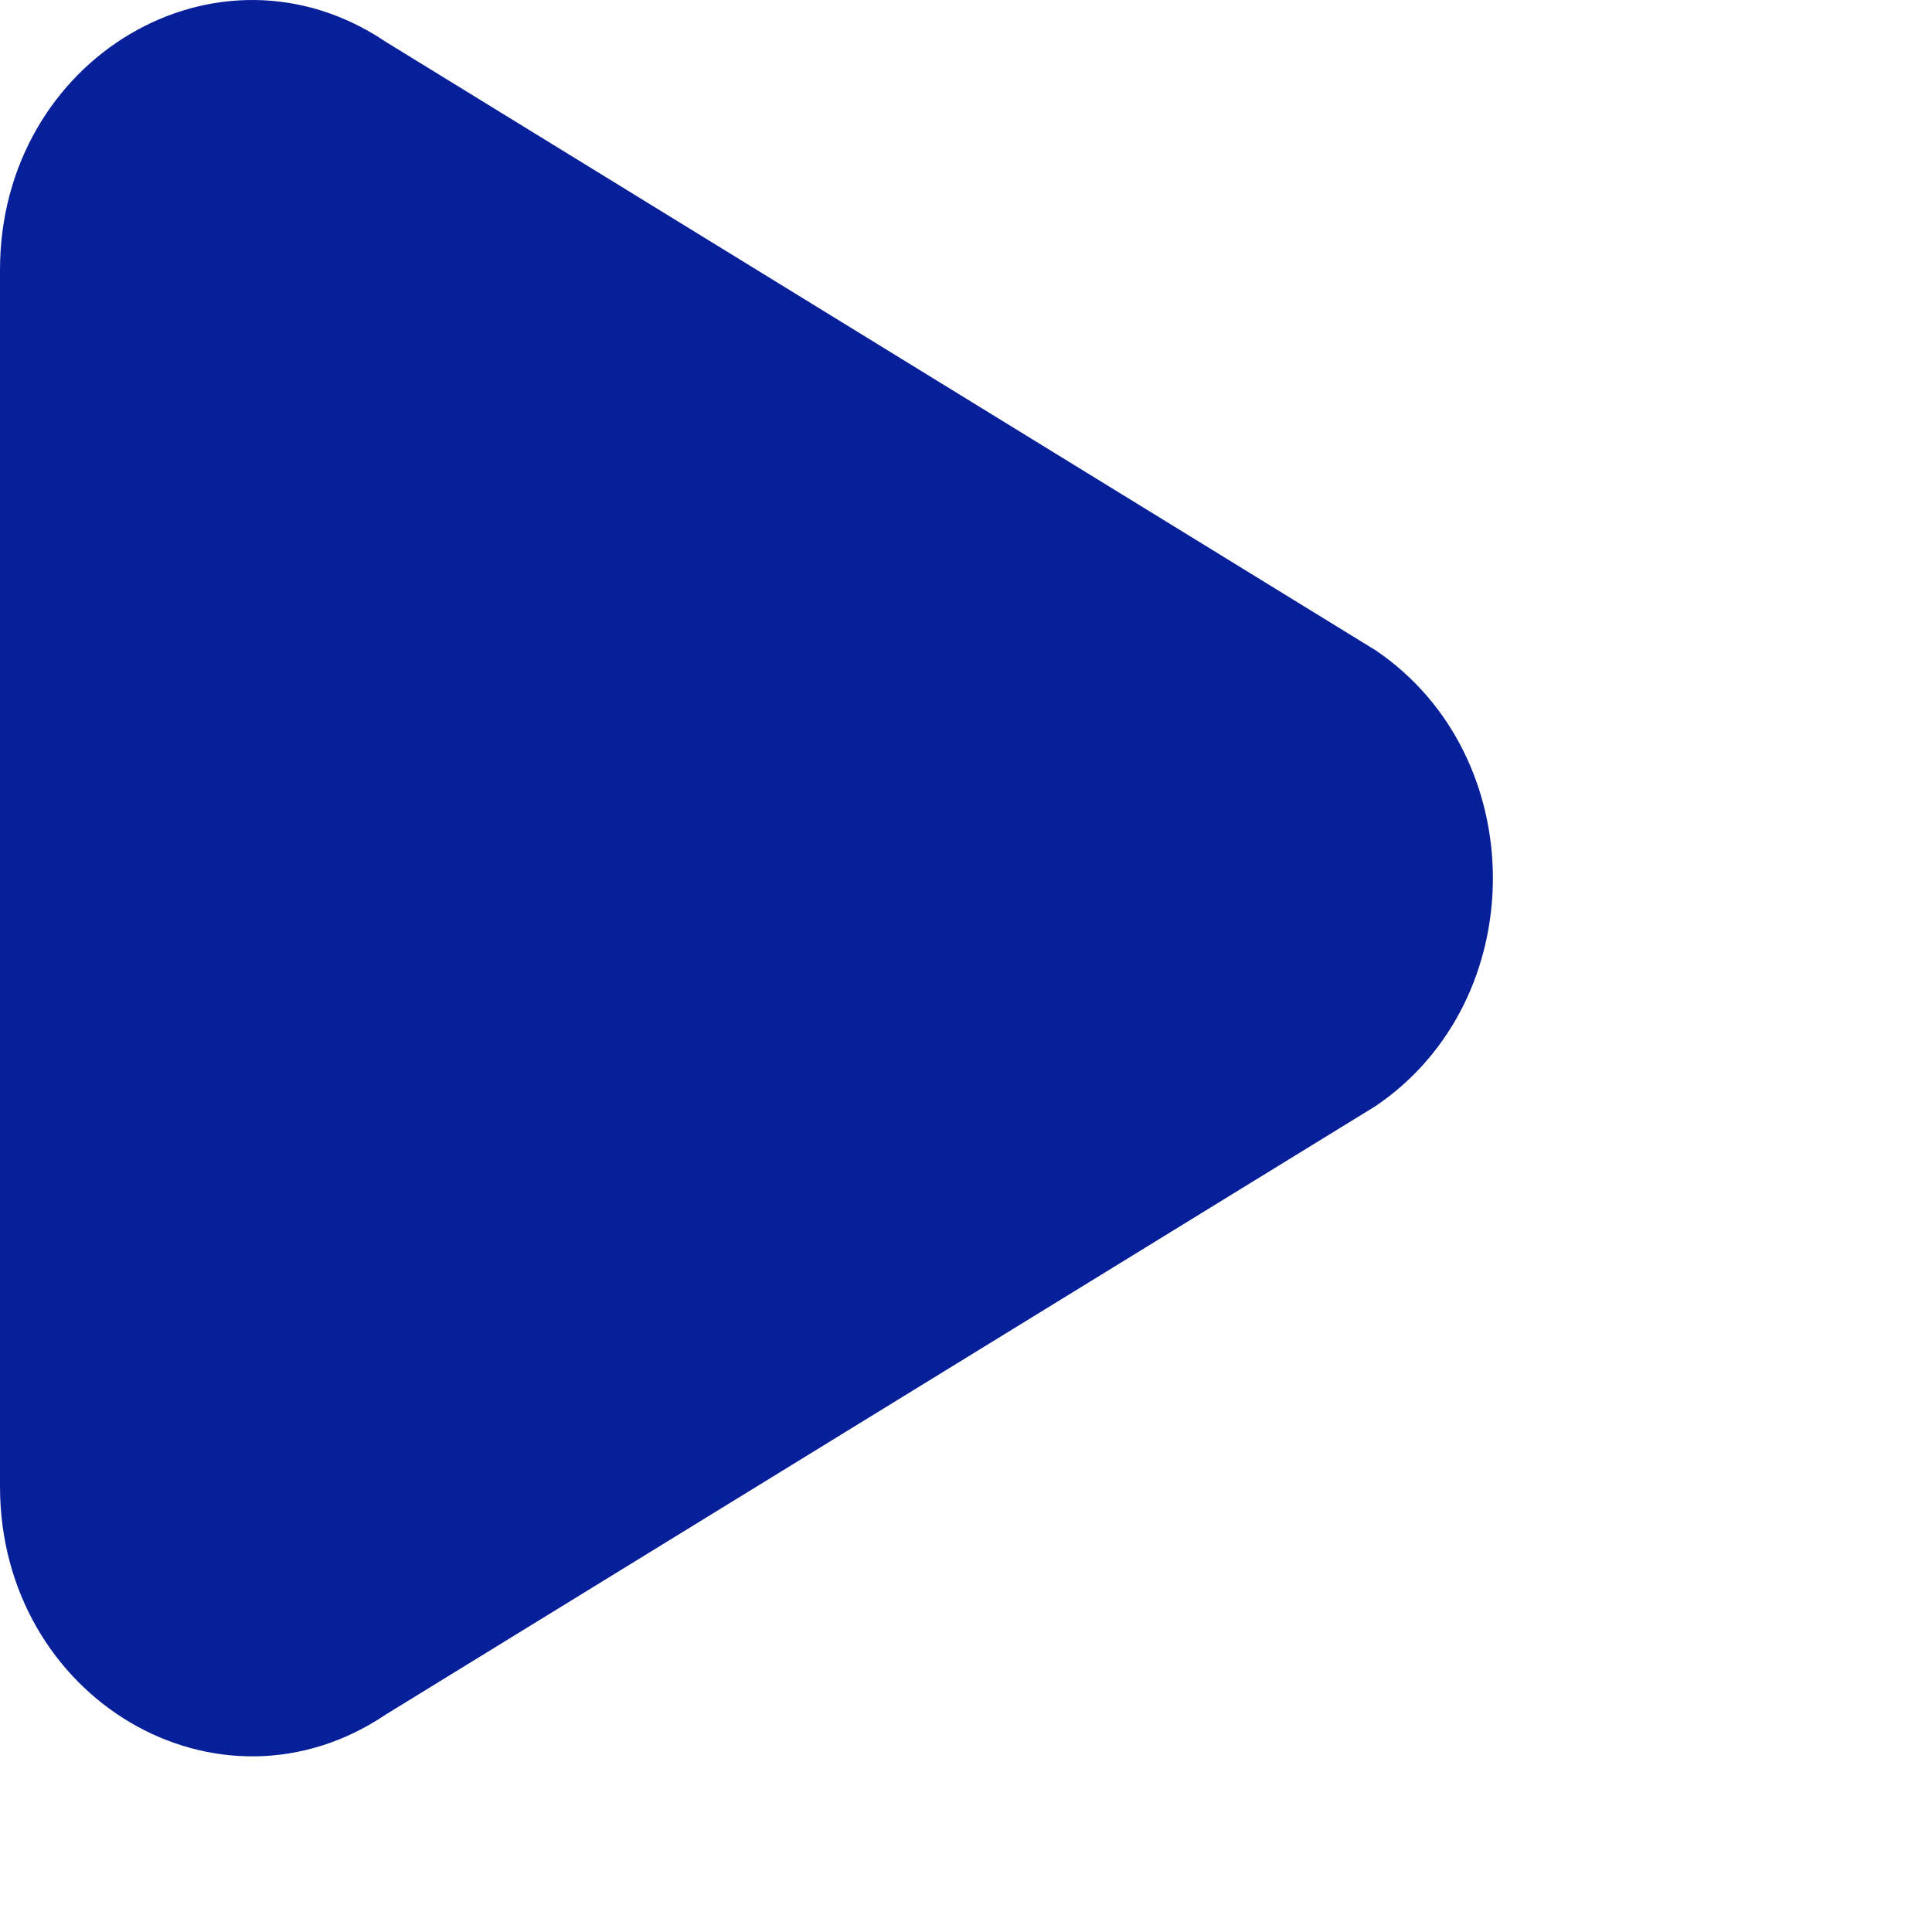 <svg width="22" height="22" viewBox="0 0 22 22" fill="none" xmlns="http://www.w3.org/2000/svg" xmlns:xlink="http://www.w3.org/1999/xlink">
	<desc>
			Created with Pixso.
	</desc>
	<defs/>
	<path id="Union" d="M15.661 12.597C17.446 11.393 17.446 8.607 15.661 7.403L4.394 0.477C2.485 -0.81 0 0.659 0 3.074L0 16.926C0 19.341 2.485 20.81 4.394 19.523L15.661 12.597Z" clip-rule="evenodd" fill="#07209A" fill-opacity="1" fill-rule="evenodd"/>
</svg>
